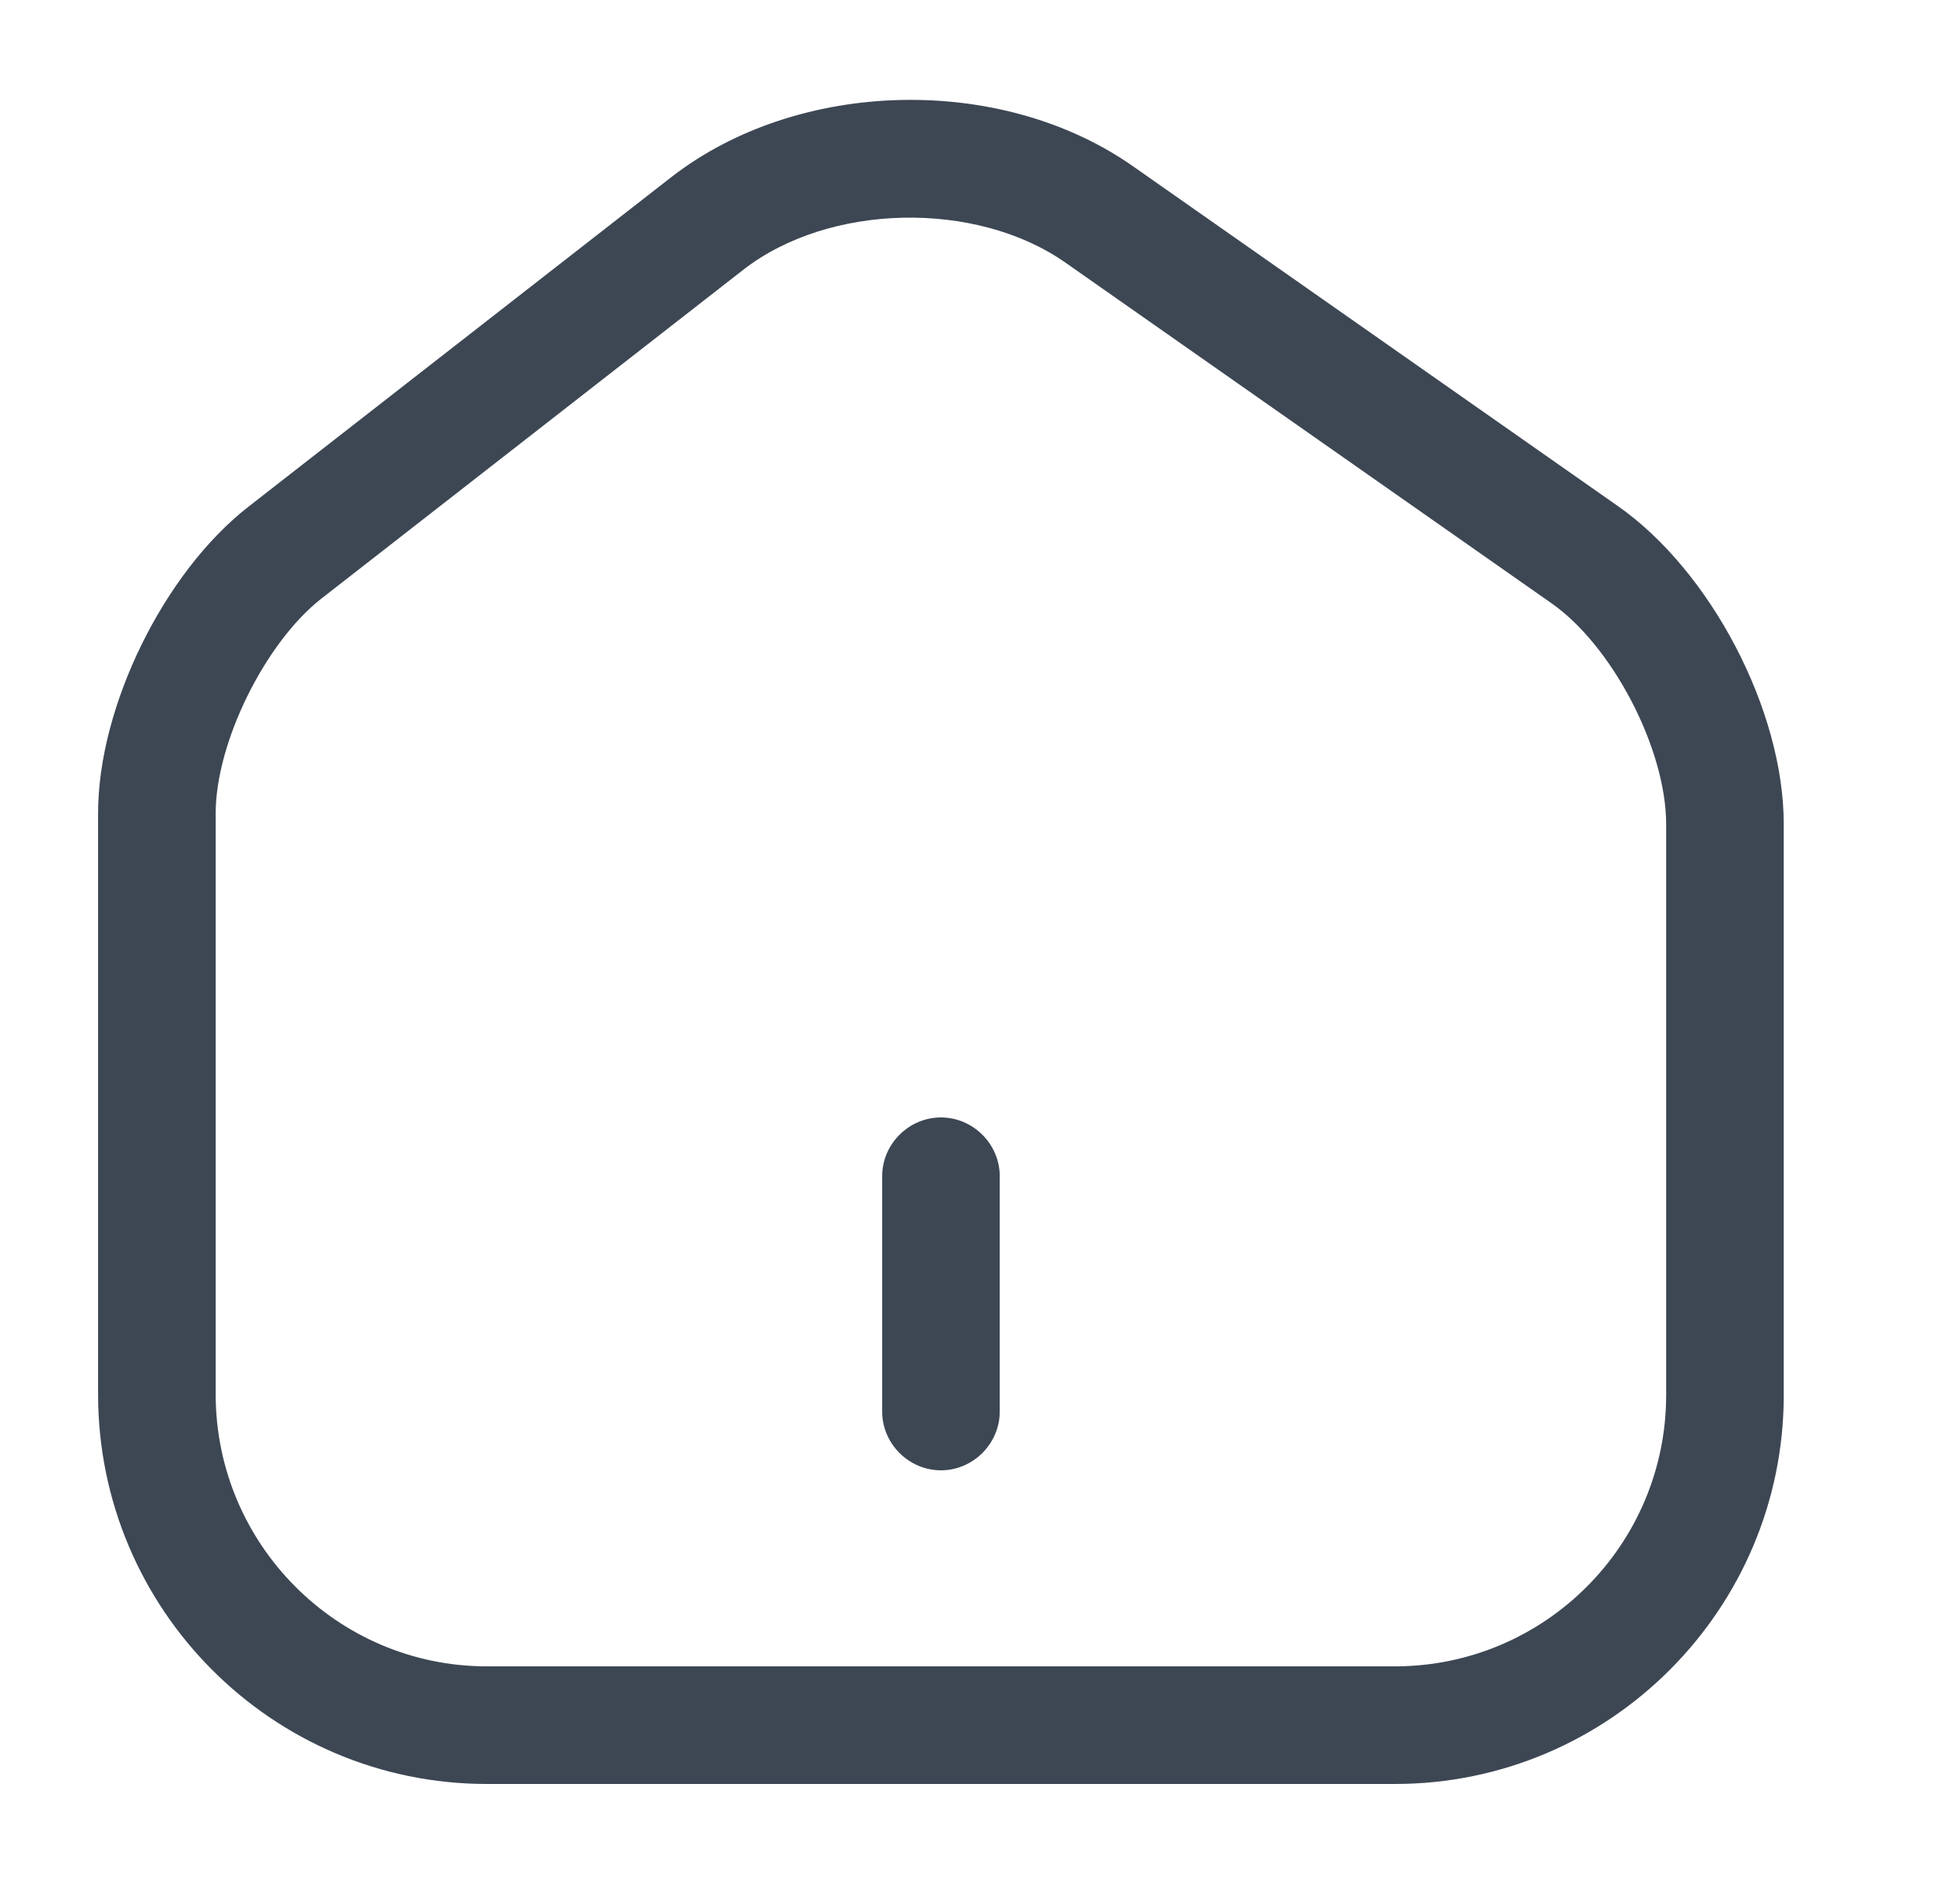 <svg width="25" height="24" viewBox="0 0 25 24" fill="none" xmlns="http://www.w3.org/2000/svg">
<path d="M17.791 22.75H6.211C3.471 22.75 1.251 20.52 1.251 17.78V10.37C1.251 9.01 2.091 7.3 3.171 6.46L8.561 2.26C10.181 1 12.771 0.94 14.451 2.12L20.631 6.45C21.822 7.28 22.752 9.06 22.752 10.51V17.79C22.752 20.52 20.532 22.75 17.791 22.75ZM9.481 3.44L4.091 7.64C3.381 8.2 2.751 9.47 2.751 10.37V17.78C2.751 19.69 4.301 21.25 6.211 21.25H17.791C19.701 21.25 21.252 19.7 21.252 17.79V10.51C21.252 9.55 20.561 8.22 19.771 7.68L13.591 3.35C12.451 2.55 10.572 2.59 9.481 3.44Z" fill="#3D4754"/>
<path d="M12.002 18.75C11.591 18.75 11.252 18.41 11.252 18V15C11.252 14.59 11.591 14.25 12.002 14.25C12.412 14.25 12.752 14.59 12.752 15V18C12.752 18.41 12.412 18.75 12.002 18.75Z" fill="#3D4754"/>
</svg>
